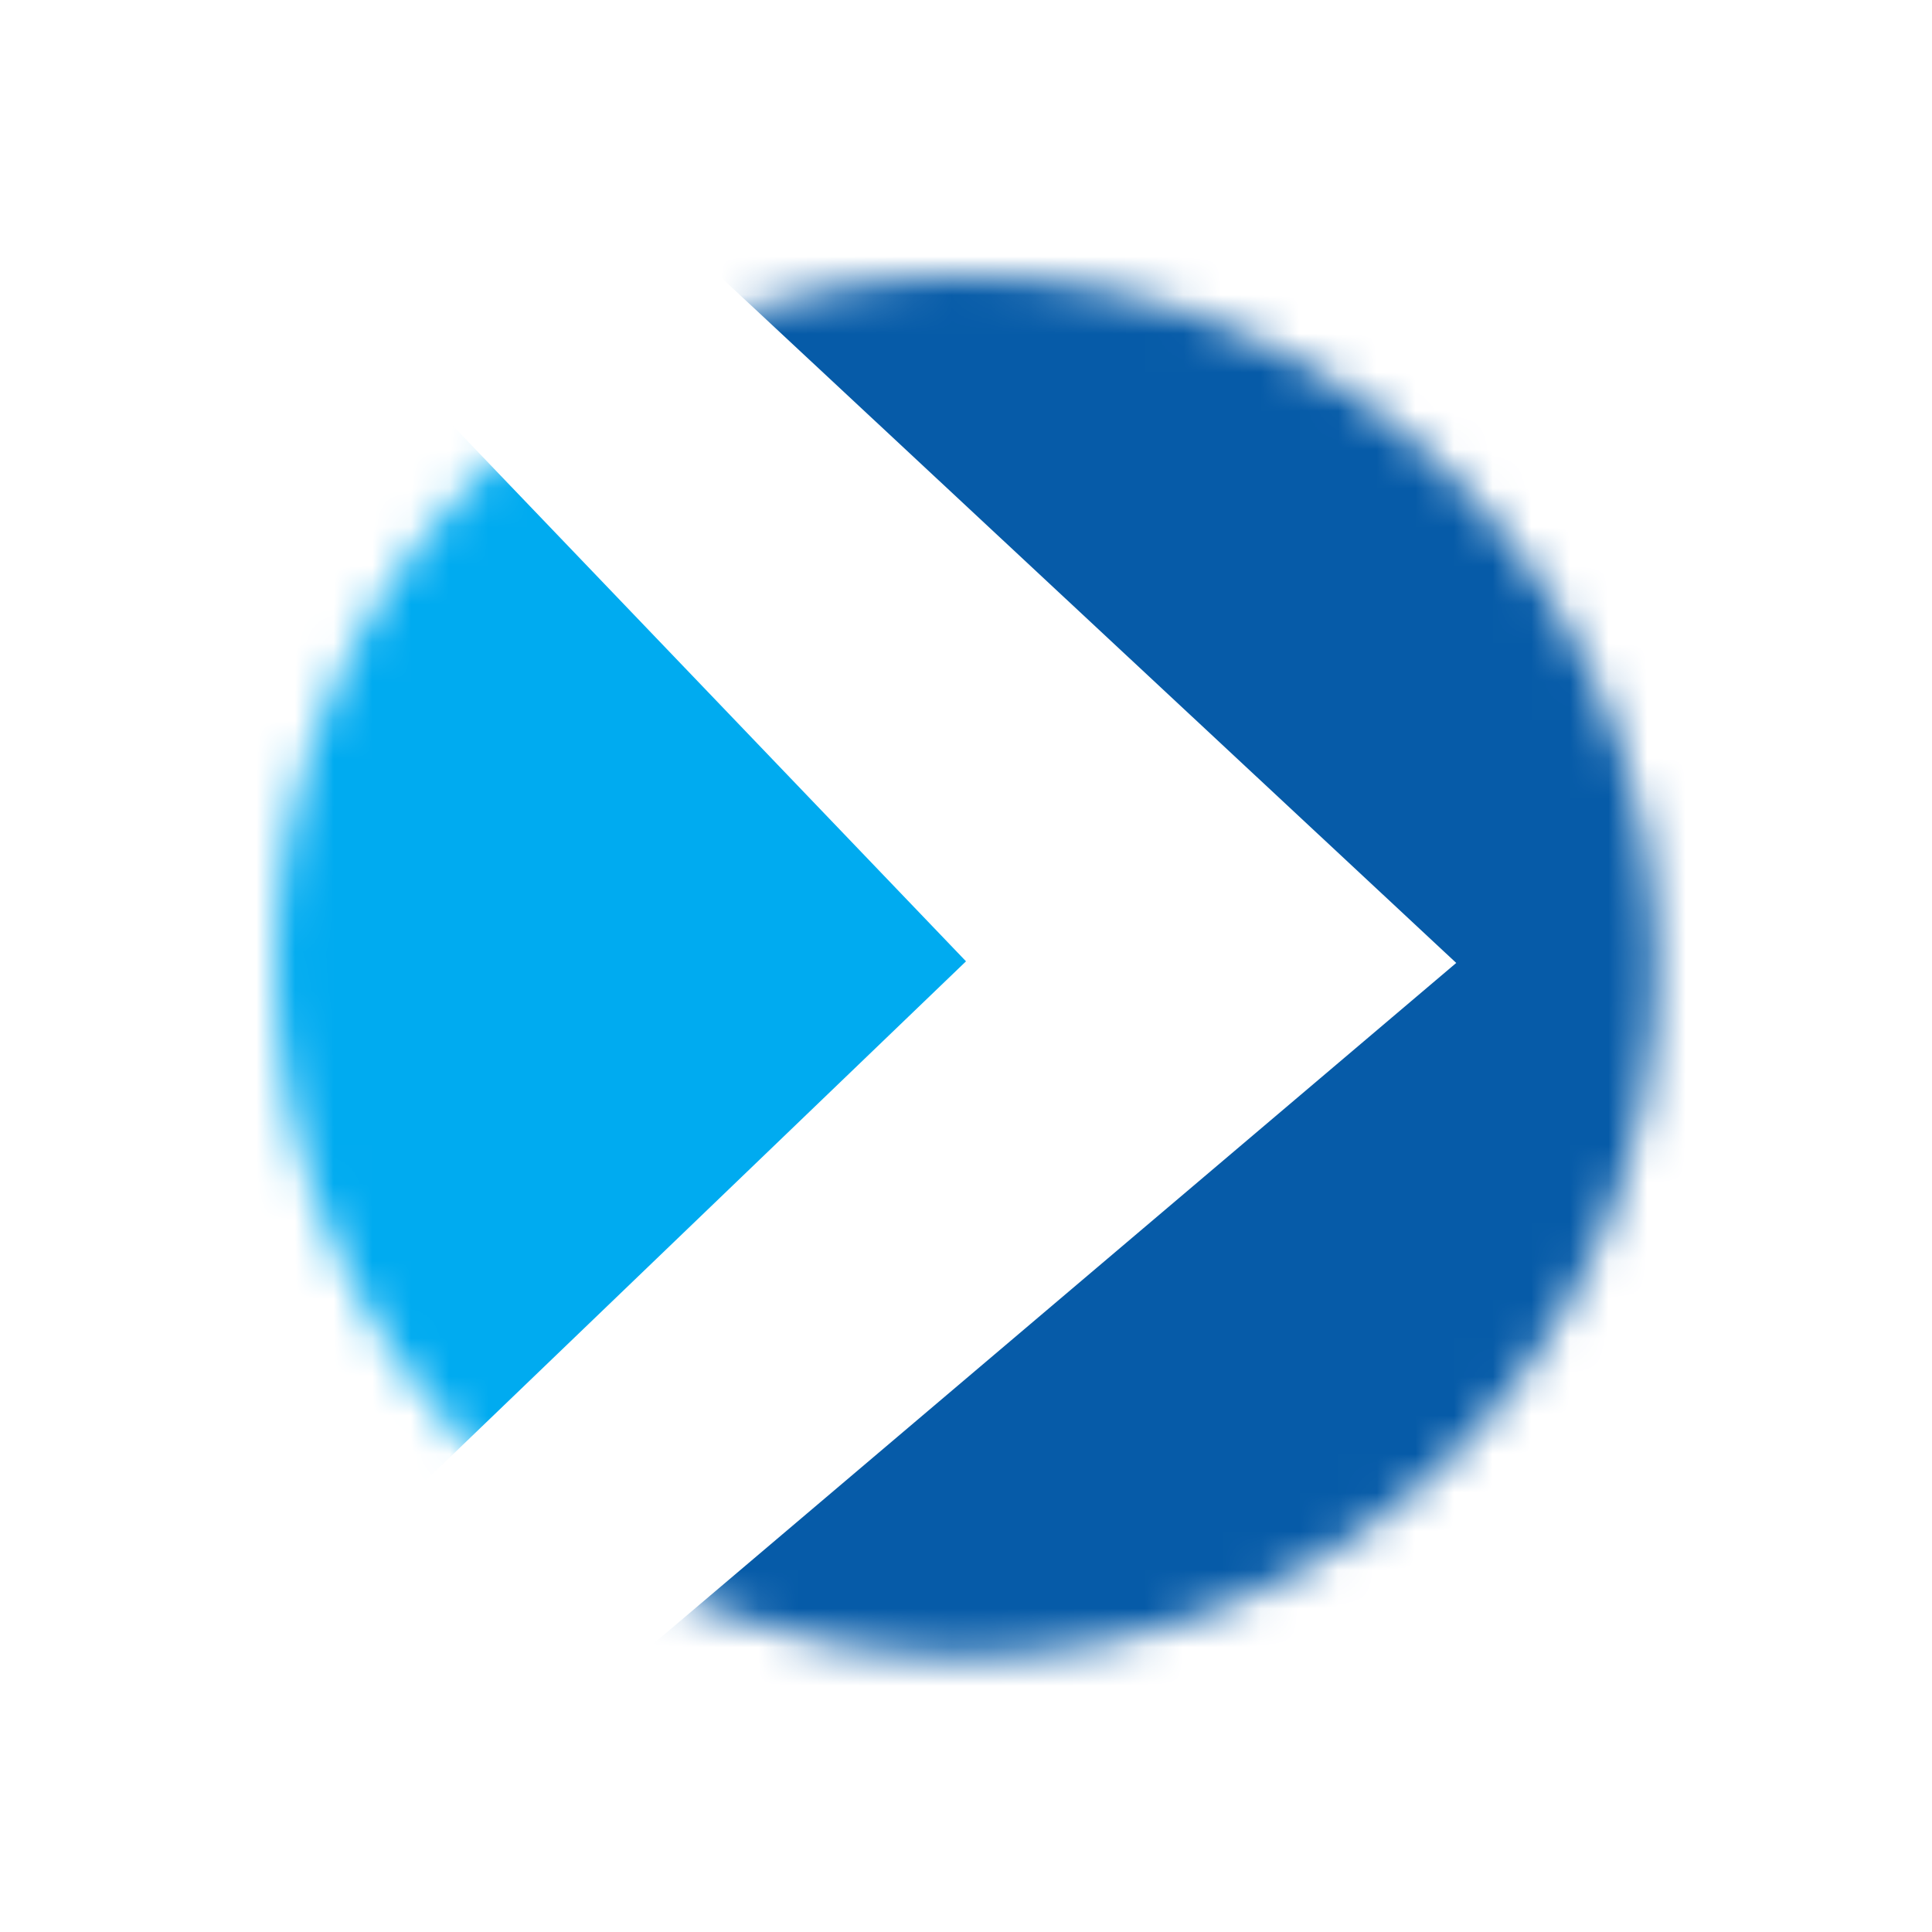 <?xml version="1.0" encoding="UTF-8"?>
<svg width="50px" height="50px" viewBox="0 0 50 50" version="1.1" xmlns="http://www.w3.org/2000/svg" xmlns:xlink="http://www.w3.org/1999/xlink">
    <title>C27CD06E-CC26-4B51-9491-BC5EE10EE8A2</title>
    <defs>
        <circle id="path-2" cx="17.871" cy="17.871" r="17.871"></circle>
    </defs>
    <g id="viewing-wireframe" stroke="none" stroke-width="1" fill="none" fill-rule="evenodd">
        <g id="vaf-web-full-page" transform="translate(-915, -715)">
            <g id="Group-19" transform="translate(904, 698)">
                <g id="Group-8" transform="translate(11, 17)">
                    <g id="Icon" transform="translate(-0, -0)">
                        <polygon id="Background" fill="url(#linearGradient-1)" transform="translate(25, 25) rotate(-270) translate(-25, -25) " points="8.02391246e-15 -2.77555756e-15 50 -2.77555756e-15 50 50 8.02391246e-15 50"></polygon>
                        <g id="Group" transform="translate(7.129, 7.129)">
                            <mask id="mask-3" fill="white">
                                <use xlink:href="#path-2"></use>
                            </mask>
                            <use id="Mask" fill="#FFFFFF" xlink:href="#path-2"></use>
                            <g mask="url(#mask-3)">
                                <g transform="translate(-9.531, -2.979)">
                                    <polygon id="Path-3" fill="#00ABF0" points="0 47.061 0 0 7.542 0 27.402 20.729"></polygon>
                                    <polygon id="Path-4" fill="#065BA8" points="17.815 0 40.089 20.771 4.17 51.23 51.23 51.23 51.23 0"></polygon>
                                </g>
                            </g>
                        </g>
                    </g>
                </g>
            </g>
        </g>
    </g>
</svg>